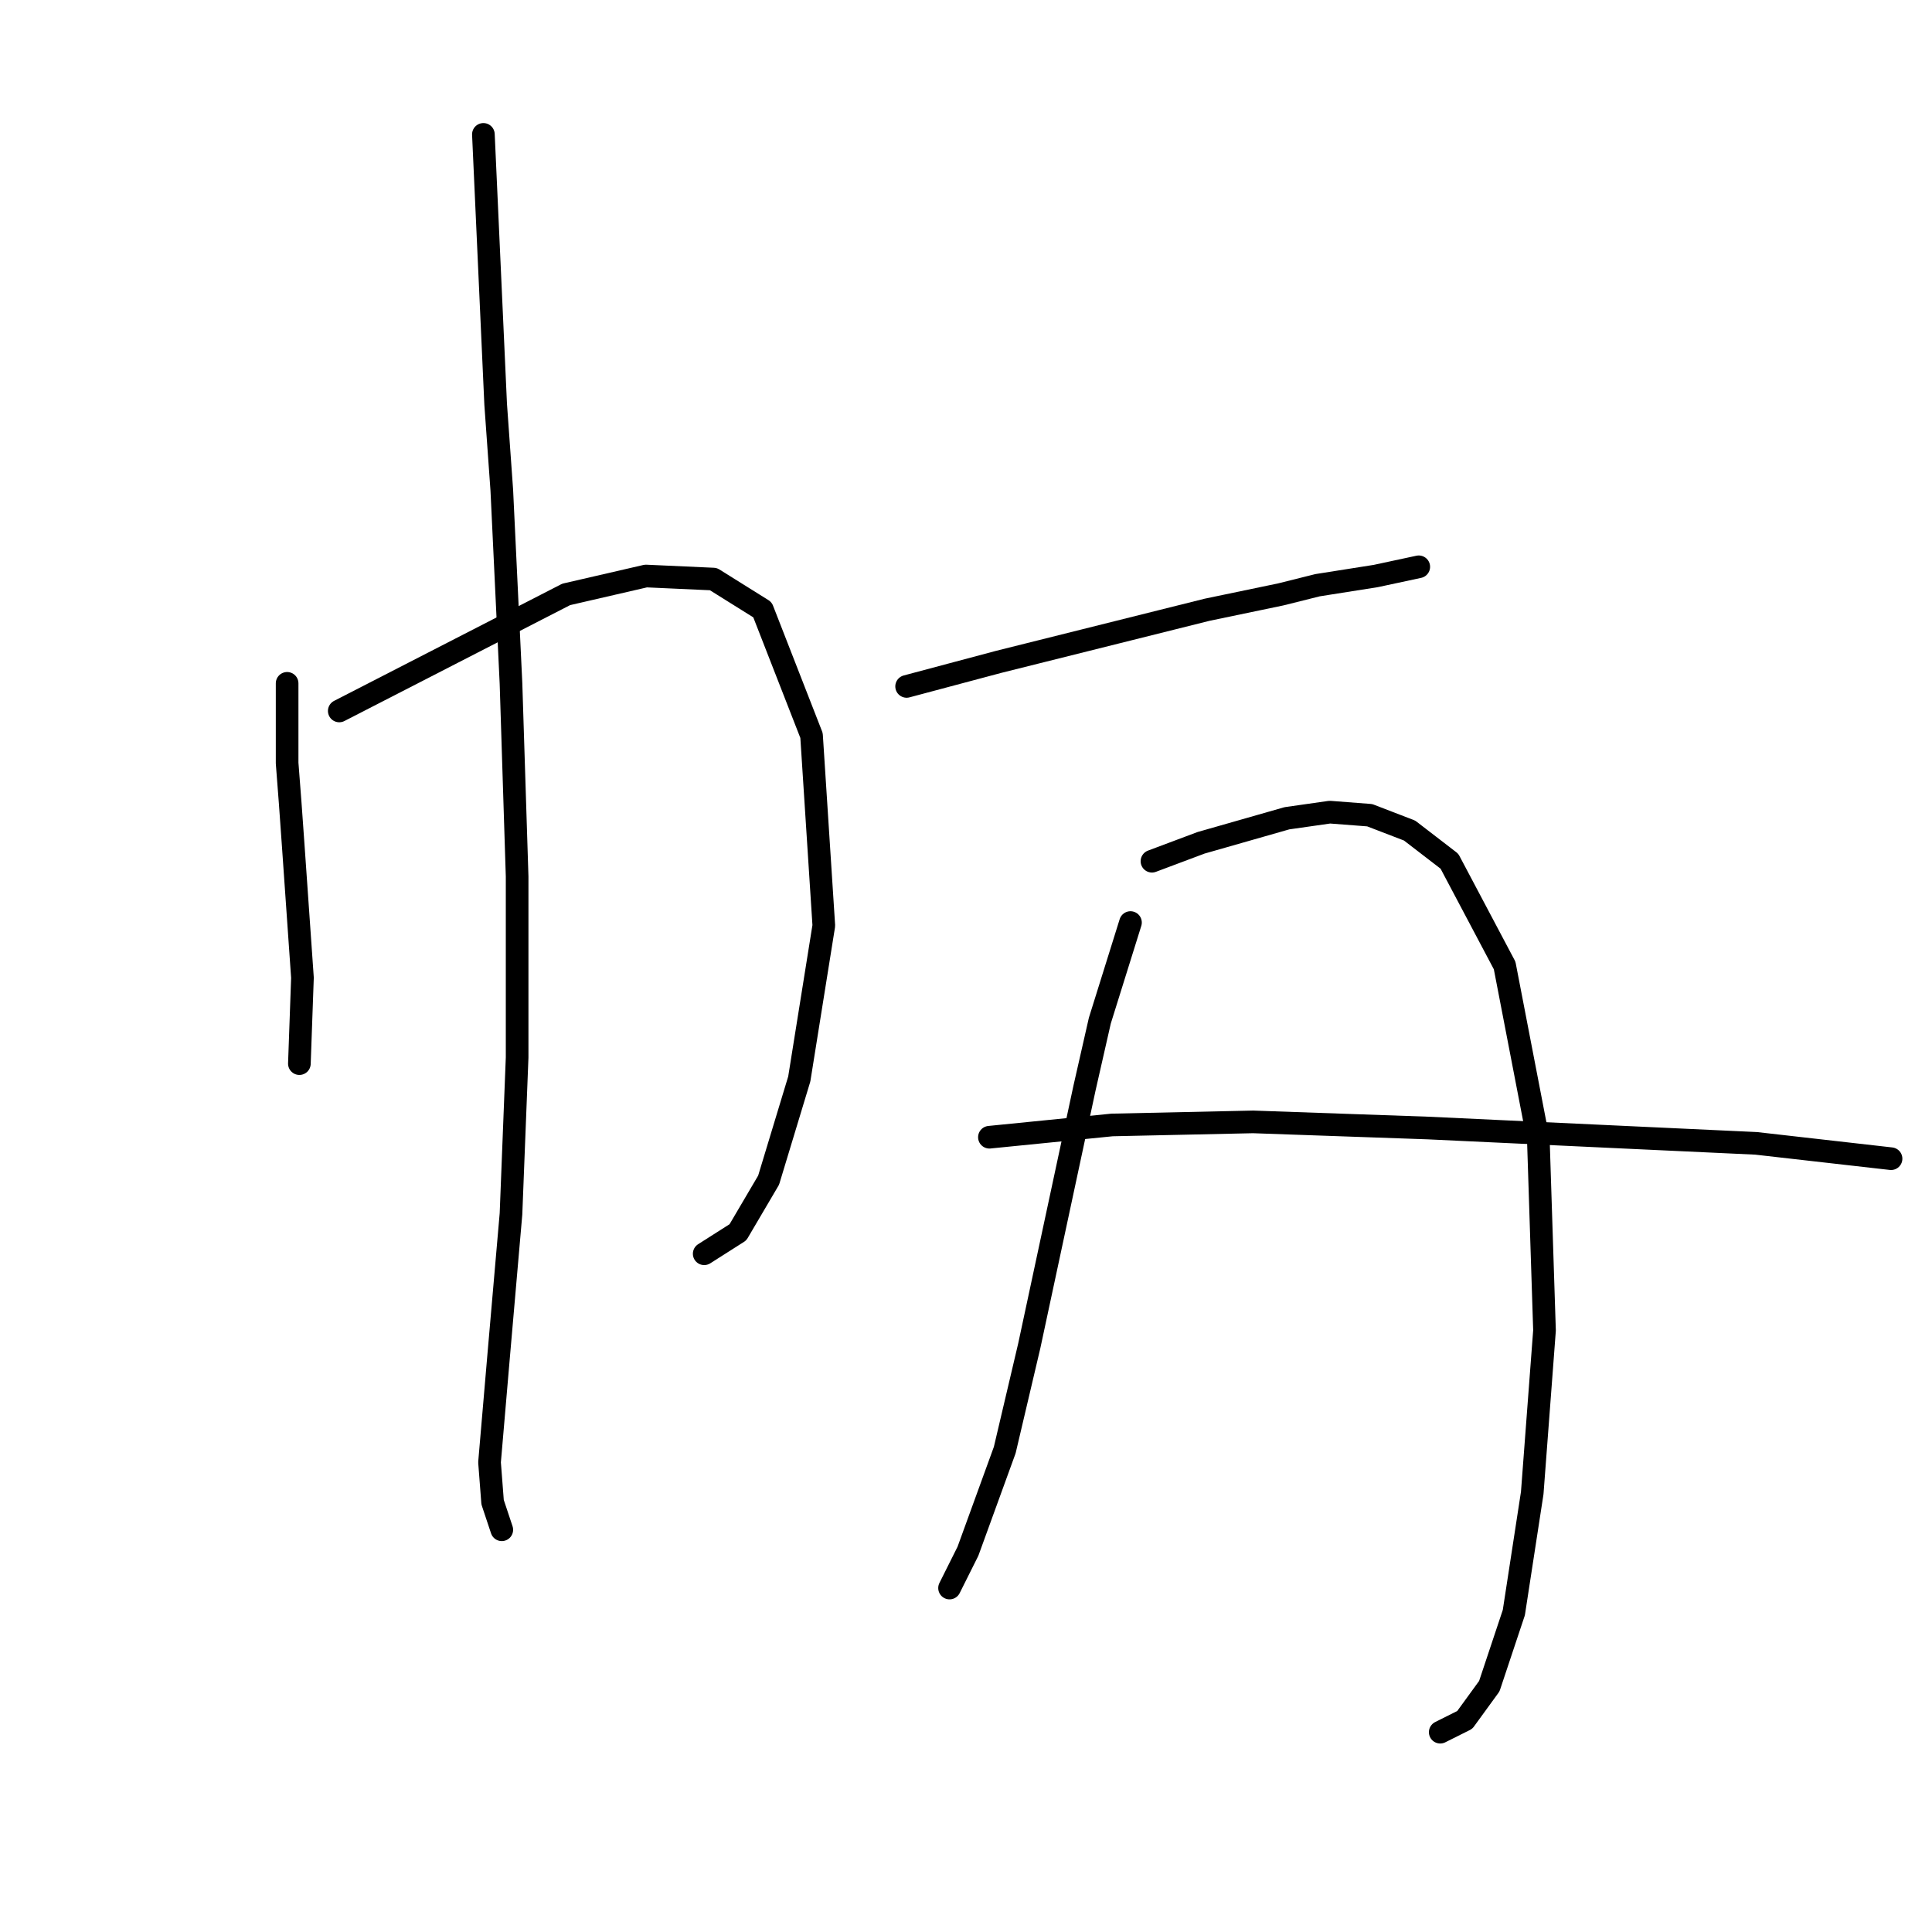 <?xml version="1.0" standalone="no"?>
    <svg width="256" height="256" xmlns="http://www.w3.org/2000/svg" version="1.1">
    <polyline stroke="black" stroke-width="3" stroke-linecap="round" fill="transparent" stroke-linejoin="round" points="38.045 90.546 38.045 95.829 38.045 101.112 38.451 106.395 38.857 112.084 40.077 129.557 39.67 140.936 39.67 140.936 " />
        <polyline stroke="black" stroke-width="3" stroke-linecap="round" fill="transparent" stroke-linejoin="round" points="44.953 94.204 59.988 86.483 75.024 78.762 85.589 76.324 94.53 76.73 101.031 80.794 107.533 97.455 109.159 122.649 105.908 142.967 101.844 156.378 97.78 163.286 93.31 166.13 93.31 166.13 " />
        <polyline stroke="black" stroke-width="3" stroke-linecap="round" fill="transparent" stroke-linejoin="round" points="64.052 17.807 64.865 35.687 65.678 53.567 66.49 64.945 67.709 90.546 68.522 116.147 68.522 140.123 67.709 160.848 66.084 179.54 64.865 193.763 65.271 199.046 66.49 202.703 66.49 202.703 " />
        <polyline stroke="black" stroke-width="3" stroke-linecap="round" fill="transparent" stroke-linejoin="round" points="120.131 90.953 126.226 89.327 132.322 87.702 143.7 84.857 159.954 80.794 169.707 78.762 174.584 77.543 182.305 76.324 187.994 75.104 187.994 75.104 " />
        <polyline stroke="black" stroke-width="3" stroke-linecap="round" fill="transparent" stroke-linejoin="round" points="149.795 122.243 147.763 128.745 145.732 135.247 143.7 144.187 140.042 161.254 136.385 178.321 133.134 192.138 128.258 205.548 125.82 210.424 125.82 210.424 " />
        <polyline stroke="black" stroke-width="3" stroke-linecap="round" fill="transparent" stroke-linejoin="round" points="152.64 114.116 155.891 112.896 159.142 111.677 161.986 110.865 164.831 110.052 170.52 108.426 176.209 107.614 181.492 108.02 186.775 110.052 192.057 114.116 199.372 127.932 203.842 151.095 204.655 176.289 203.029 197.827 200.591 213.675 197.34 223.428 194.089 227.898 190.838 229.523 190.838 229.523 " />
        <polyline stroke="black" stroke-width="3" stroke-linecap="round" fill="transparent" stroke-linejoin="round" points="131.102 150.688 139.23 149.876 147.357 149.063 166.05 148.657 189.213 149.469 215.22 150.688 232.694 151.501 250.574 153.533 250.574 153.533 " />
        </svg>